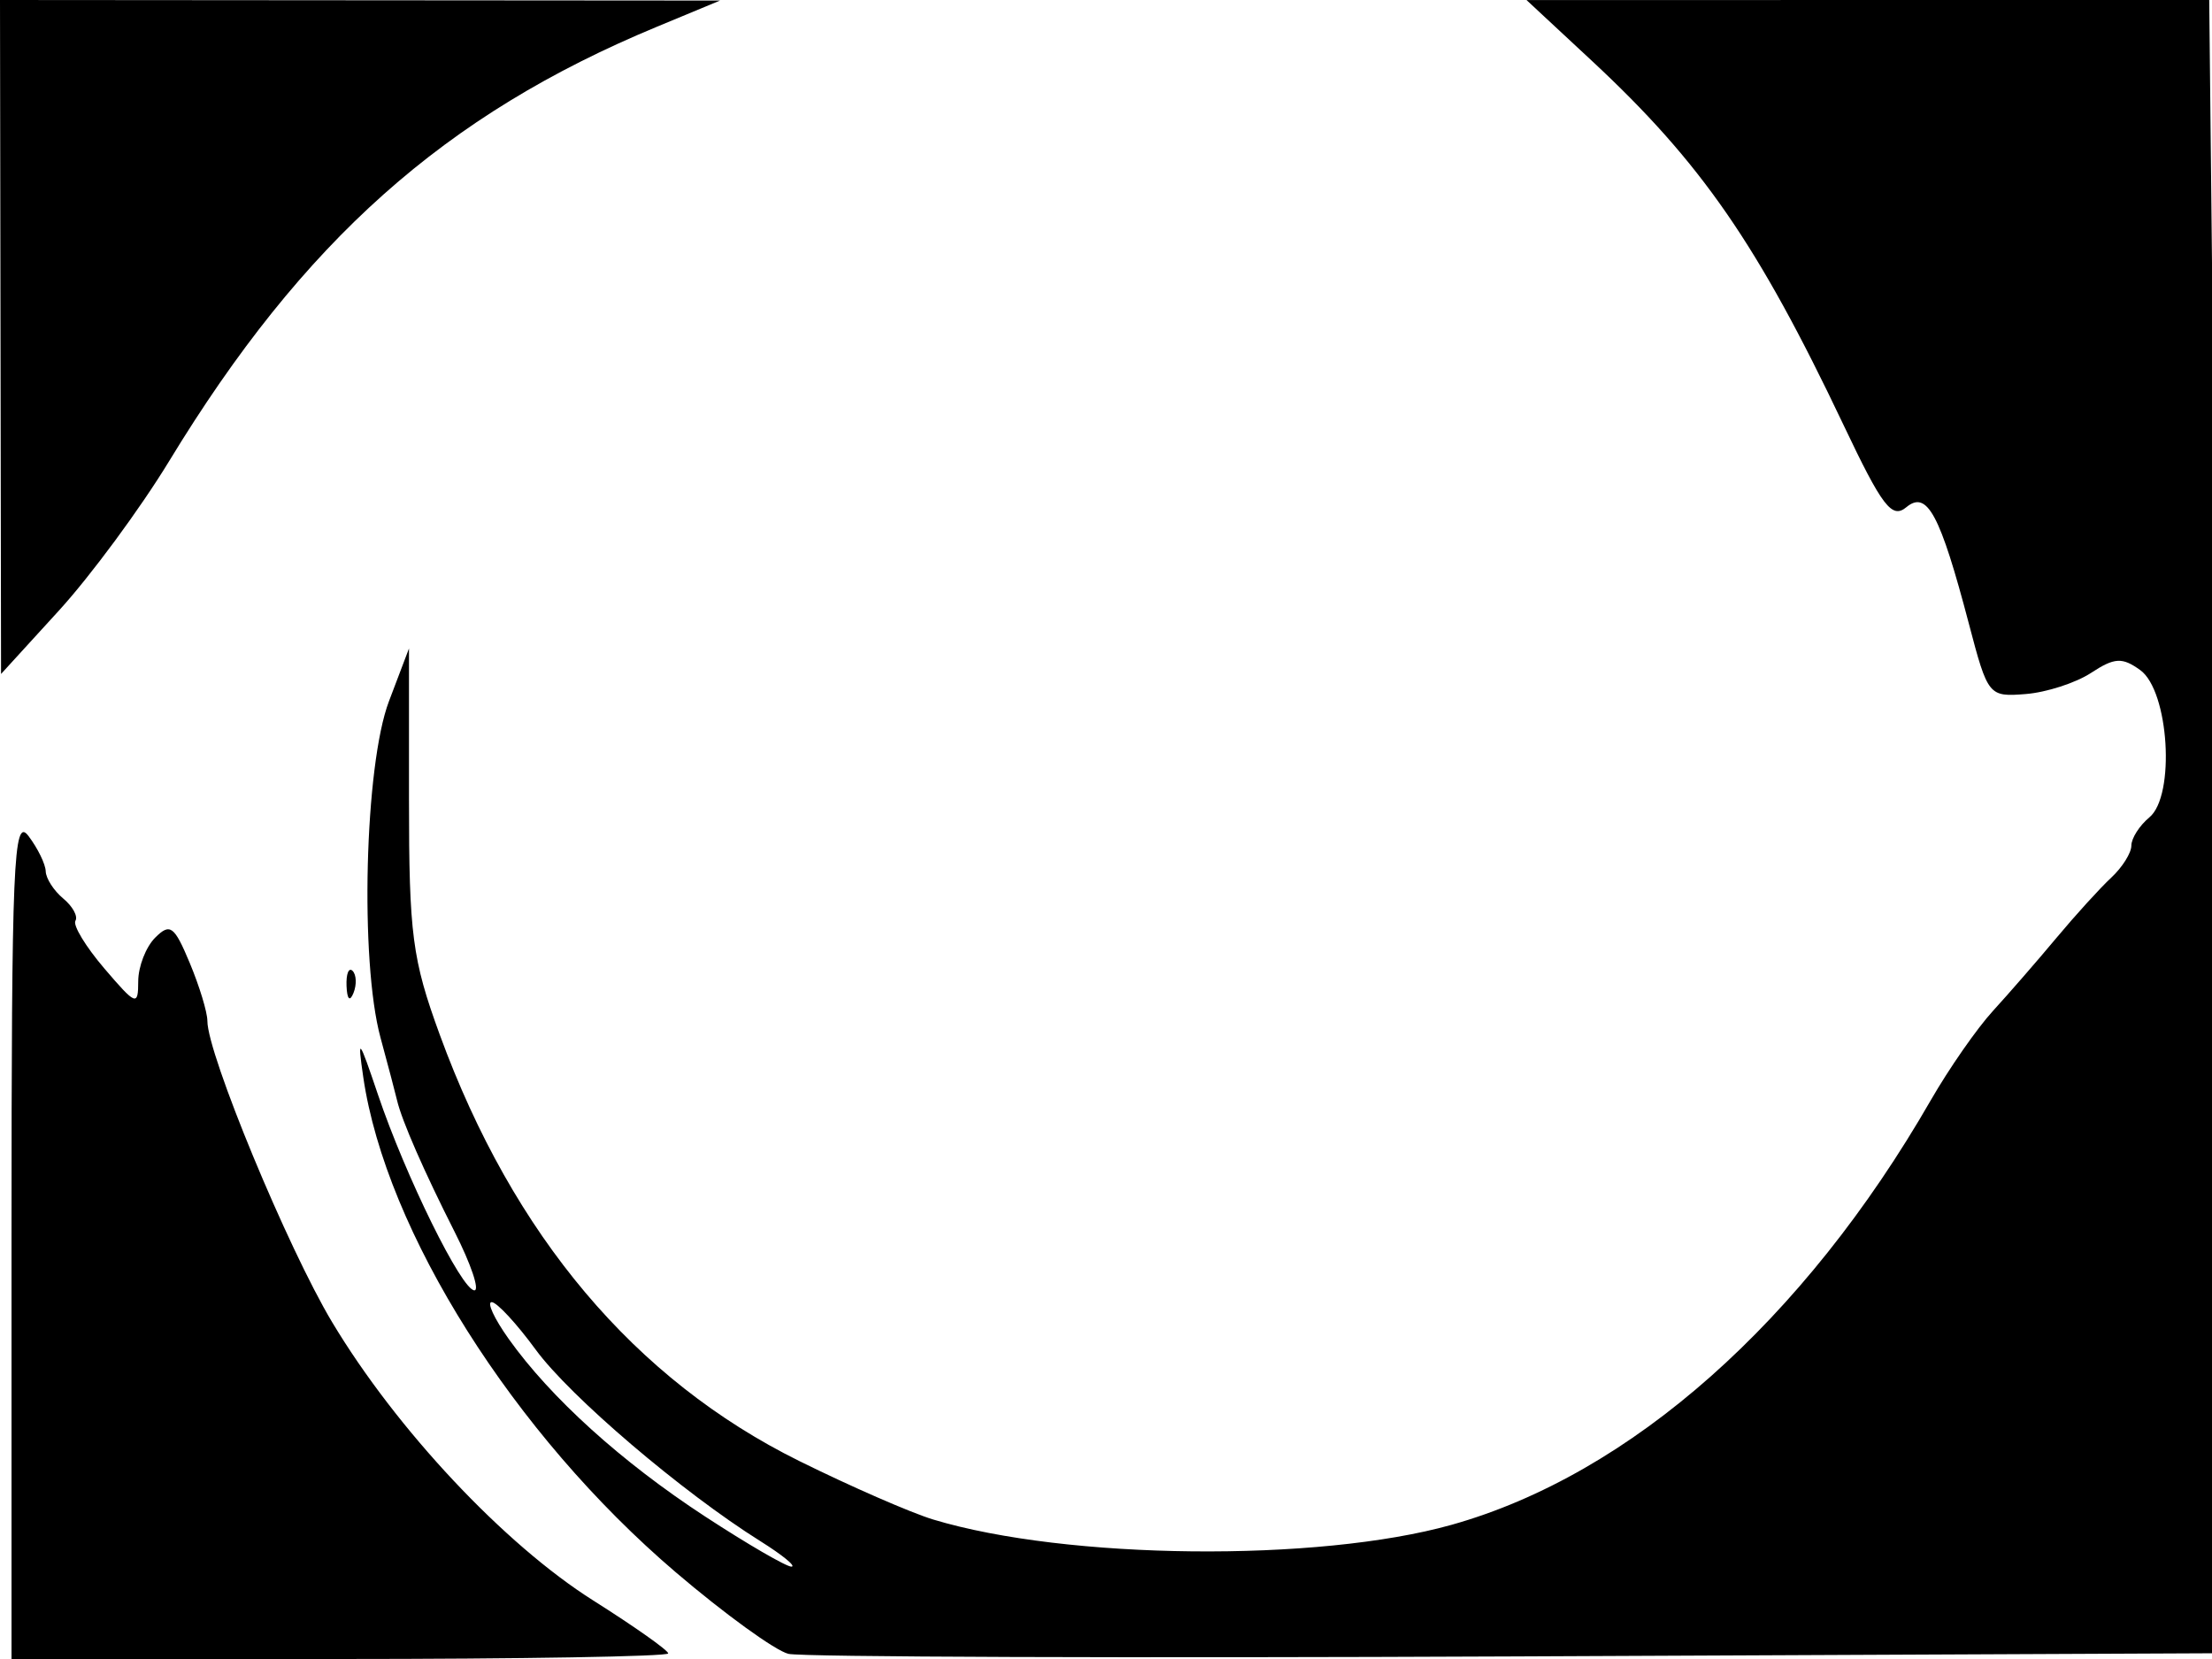 <svg xmlns="http://www.w3.org/2000/svg" width="192" height="144" viewBox="0 0 192 144" version="1.1">
	<path d="M 0.045 29.250 L 0.091 58.500 5.112 53 C 7.874 49.975, 12.181 44.135, 14.683 40.023 C 26.321 20.896, 38.585 9.972, 57 2.330 L 62.500 0.047 31.250 0.024 L 0 0 0.045 29.250 M 138.143 5.252 C 147.669 14.112, 152.568 21.197, 160.012 36.877 C 163.381 43.976, 164.214 45.067, 165.469 44.026 C 167.272 42.529, 168.395 44.623, 170.900 54.151 C 172.546 60.410, 172.616 60.496, 175.832 60.242 C 177.627 60.100, 180.180 59.273, 181.505 58.405 C 183.540 57.071, 184.202 57.034, 185.770 58.163 C 188.271 59.965, 188.837 69.060, 186.565 70.946 C 185.704 71.660, 185 72.765, 185 73.400 C 185 74.036, 184.213 75.288, 183.250 76.183 C 182.287 77.079, 180.150 79.429, 178.500 81.405 C 176.850 83.382, 174.368 86.237, 172.984 87.750 C 171.599 89.262, 169.173 92.750, 167.590 95.500 C 156.558 114.675, 141.530 127.991, 126 132.352 C 114.391 135.612, 92.587 135.390, 81.004 131.894 C 79.077 131.312, 73.846 129.028, 69.380 126.818 C 55.094 119.750, 44.534 107.226, 38.169 89.806 C 35.784 83.278, 35.500 81.104, 35.500 69.393 L 35.500 56.286 33.760 60.871 C 31.650 66.432, 31.223 83.419, 33.026 90.061 C 33.689 92.502, 34.335 94.950, 34.462 95.500 C 34.864 97.243, 36.819 101.709, 39.468 106.938 C 40.879 109.722, 41.649 112, 41.179 112 C 40.079 112, 35.196 102.090, 32.803 95 C 31.143 90.082, 31.009 89.924, 31.532 93.500 C 33.489 106.875, 44.598 124.478, 58.645 136.464 C 62.893 140.089, 67.299 143.279, 68.435 143.553 C 69.571 143.828, 97.950 143.928, 131.500 143.776 L 192.500 143.500 192.862 141 C 193.061 139.625, 192.894 107.338, 192.491 69.250 L 191.759 0 162.129 0.002 L 132.500 0.004 138.143 5.252 M 1 107.309 L 1 144 29.500 144 C 45.175 144, 58 143.782, 58 143.515 C 58 143.249, 55.074 141.183, 51.497 138.924 C 43.764 134.040, 34.417 124.079, 28.834 114.771 C 24.978 108.343, 18 91.495, 18 88.613 C 18 87.860, 17.311 85.596, 16.469 83.581 C 15.123 80.359, 14.762 80.095, 13.469 81.388 C 12.661 82.196, 11.999 83.902, 11.998 85.179 C 11.995 87.354, 11.811 87.284, 9.056 84.061 C 7.439 82.169, 6.310 80.307, 6.547 79.924 C 6.784 79.540, 6.308 78.671, 5.489 77.991 C 4.670 77.311, 3.986 76.248, 3.968 75.628 C 3.951 75.007, 3.276 73.626, 2.468 72.559 C 1.169 70.841, 1 74.833, 1 107.309 M 30.079 85.583 C 30.127 86.748, 30.364 86.985, 30.683 86.188 C 30.972 85.466, 30.936 84.603, 30.604 84.271 C 30.272 83.939, 30.036 84.529, 30.079 85.583 M 44.155 116.217 C 47.791 121.324, 53.959 126.901, 61.197 131.627 C 64.880 134.032, 68.255 135.992, 68.697 135.983 C 69.139 135.974, 67.925 134.979, 66 133.773 C 59.222 129.524, 49.467 121.209, 46.500 117.151 C 44.850 114.894, 43.132 113.037, 42.682 113.024 C 42.232 113.011, 42.895 114.448, 44.155 116.217" stroke="none" fill="black" fill-rule="evenodd"/>
</svg>